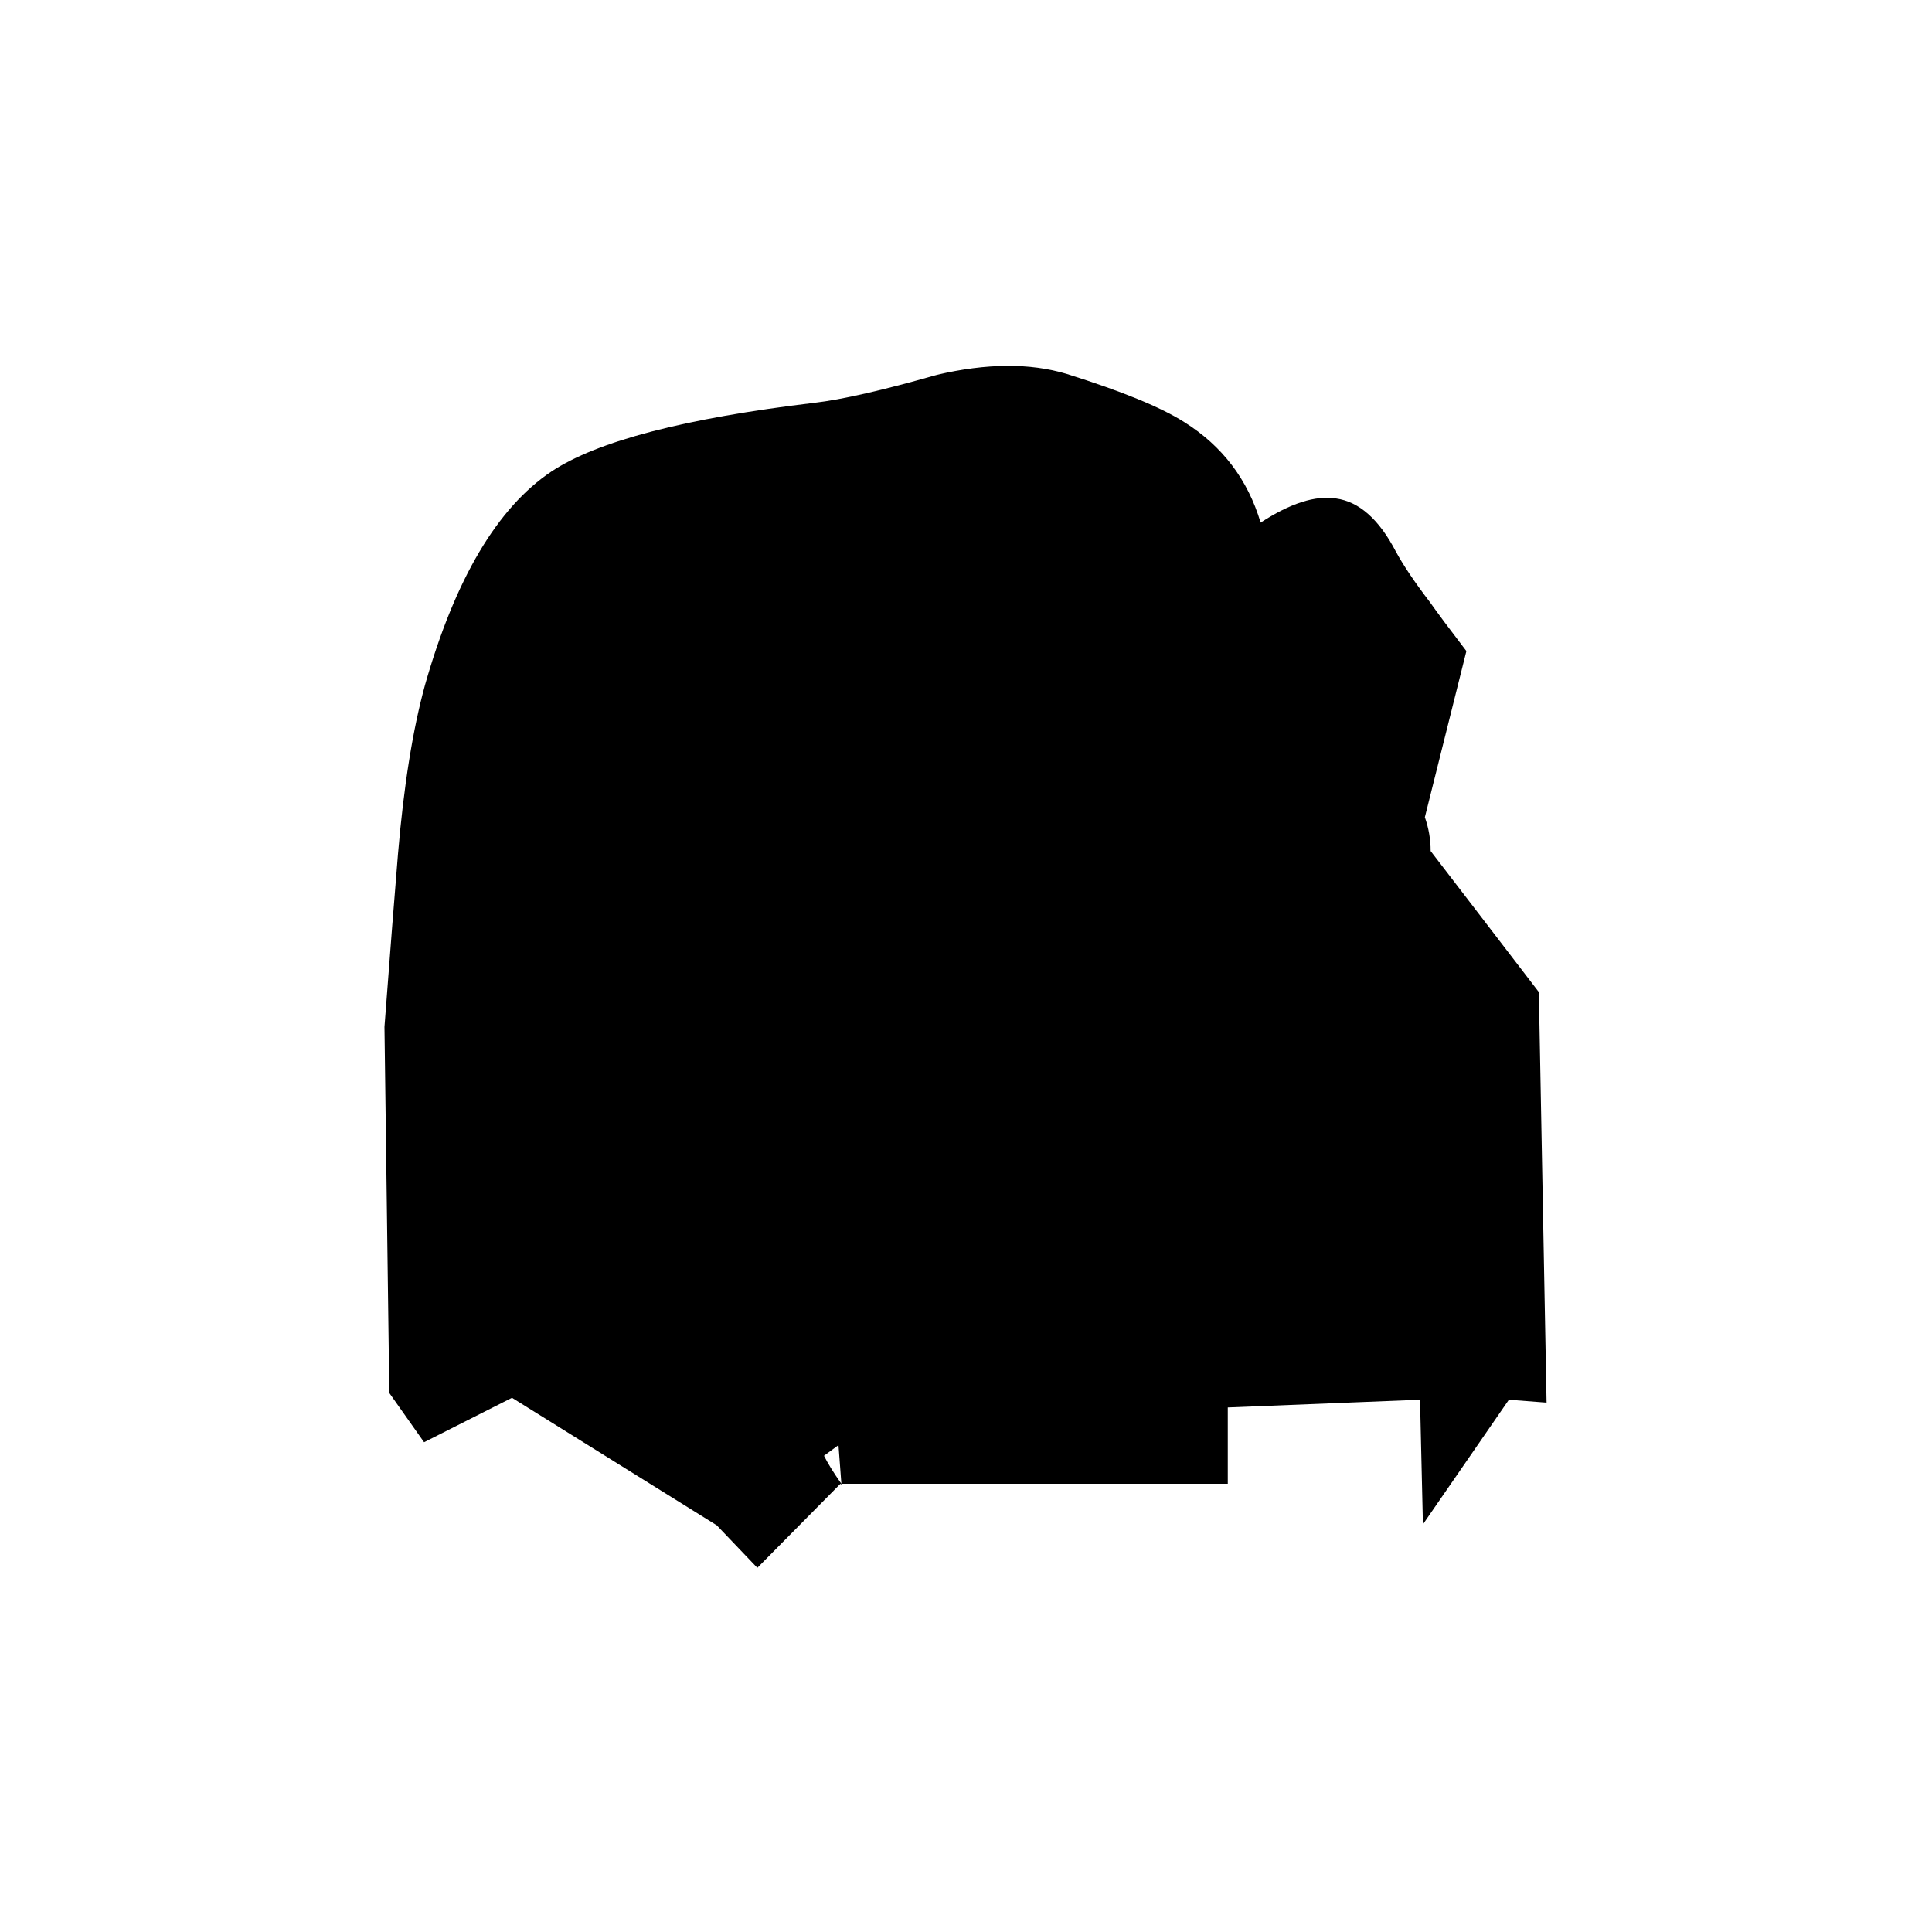 
<svg xmlns="http://www.w3.org/2000/svg" version="1.1" xmlns:xlink="http://www.w3.org/1999/xlink" preserveAspectRatio="none" x="0px" y="0px" width="100px" height="100px" viewBox="0 0 100 100">
<defs>
<g id="Layer1_0_FILL">
<path fill="#000000" stroke="none" d="
M 48.5 19.4
Q 44.3 20.6 42.15 20.85 32.1 22.05 28.55 24.4 24.35 27.2 22 35.45 21.05 38.9 20.6 44.2 20.35 47.2 19.9 53.15
L 20.15 72.1 21.95 74.65 26.5 72.35 37.1 78.95 39.2 81.15 43.5 76.8 43.55 76.85 43.55 76.8
Q 42.95 75.95 42.65 75.35
L 43.4 74.8 43.55 76.8 63.55 76.8 63.55 72.85 73.5 72.45 73.65 78.9 78.1 72.45 80.05 72.6 79.65 51.35 74.05 44.05
Q 74.05 43.15 73.75 42.3
L 75.9 33.7
Q 74.6 32 74 31.15 72.85 29.65 72.25 28.55 70.95 26.05 69.15 25.8 67.55 25.55 65.25 27.05 64.25 23.7 61.3 21.85 59.5 20.7 55.2 19.35 52.35 18.5 48.5 19.4 Z"/>
</g>
</defs>

<g transform="matrix( 1, 0, 0, 1, 0,0) ">
<use xlink:href="#Layer1_0_FILL"/>
</g>
</svg>
